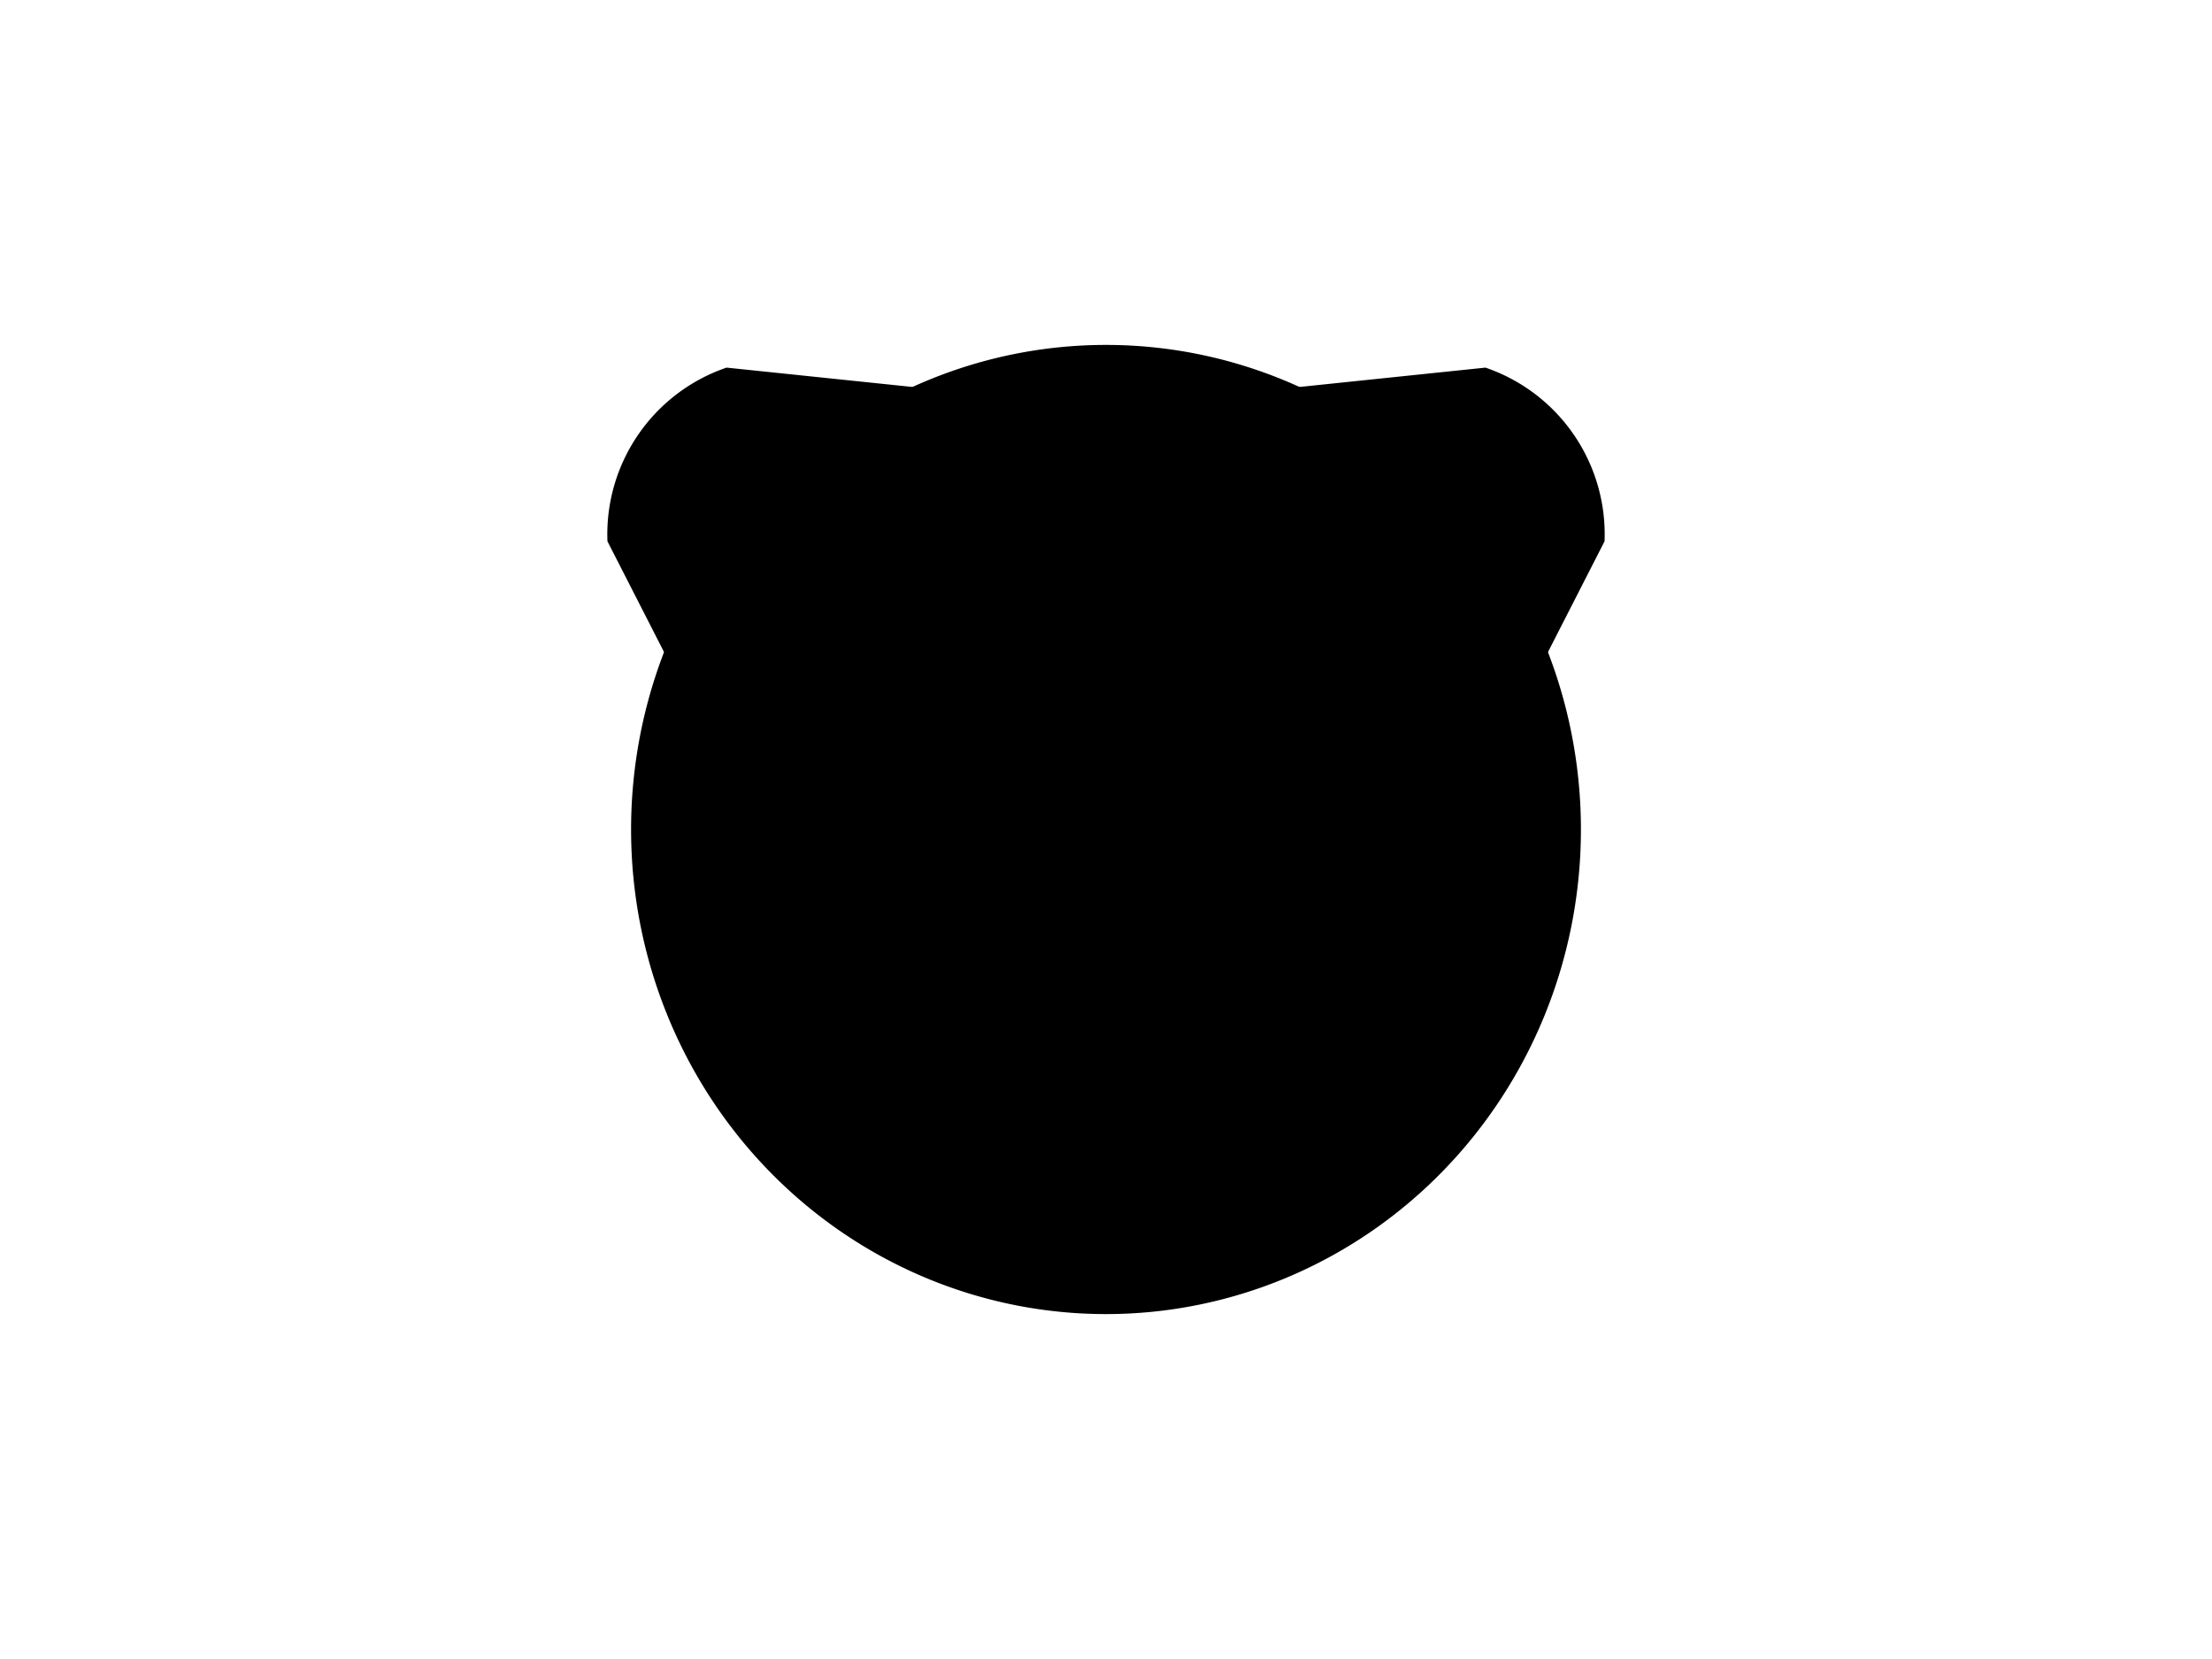 <?xml version="1.0" encoding="UTF-8"?>
<svg xmlns="http://www.w3.org/2000/svg" xmlns:xlink="http://www.w3.org/1999/xlink"
     width="800" height="600" viewBox="0 -600 800 600">
<defs>
</defs>
<g>
<path fill="hsl(45, 14%, 33%)" stroke="black" d="M289.336,-269 L220.187,-404.36 A63.2,63.2,0,0,1,262.824,-466.537 L414.008,-450.807" stroke-width="1" />
<path fill="hsl(45, 14%, 33%)" stroke="black" d="M510.664,-269 L579.813,-404.36 A63.2,63.2,0,0,0,537.176,-466.537 L385.992,-450.807" stroke-width="1" />
<path fill="hsl(45, 14%, 33%)" stroke="black" d="M228.739,-300.0 A171.261,174.756,0,0,0,571.261,-300.0 A171.261,174.756,0,0,0,228.739,-300.0" stroke-width="1" />
<path fill="black" stroke="black" d="M329.455,-343.689 A10.545,11.1,0,0,0,350.545,-343.689 A10.545,11.1,0,0,0,329.455,-343.689" stroke-width="1" />
<path fill="black" stroke="black" d="M449.455,-343.689 A10.545,11.1,0,0,0,470.545,-343.689 A10.545,11.1,0,0,0,449.455,-343.689" stroke-width="1" />
<path fill="black" stroke="black" d="M383.6,-305.467 L416.4,-305.467 L400.0,-283.6 Z" stroke-width="1" />
<path fill="black" stroke="black" d="M400.0,-283.6 L400.0,-259.0" stroke-width="2" />
<path fill="none" stroke="black" d="M367.2,-255.0 A32.8,32.8,30,0,0,400.0,-259.0 A32.8,32.8,150,0,0,432.8,-255.0" stroke-width="2" />
<path fill="black" stroke="black" d="M366.0,-273.6 L315.772,-260.141" stroke-width="1" />
<path fill="black" stroke="black" d="M360.0,-279.6 L308.198,-275.068" stroke-width="1" />
<path fill="black" stroke="black" d="M366.0,-285.6 L314.198,-290.132" stroke-width="1" />
<path fill="black" stroke="black" d="M434.0,-273.6 L484.228,-260.141" stroke-width="1" />
<path fill="black" stroke="black" d="M440.0,-279.6 L491.802,-275.068" stroke-width="1" />
<path fill="black" stroke="black" d="M434.0,-285.6 L485.802,-290.132" stroke-width="1" />
</g>
</svg>